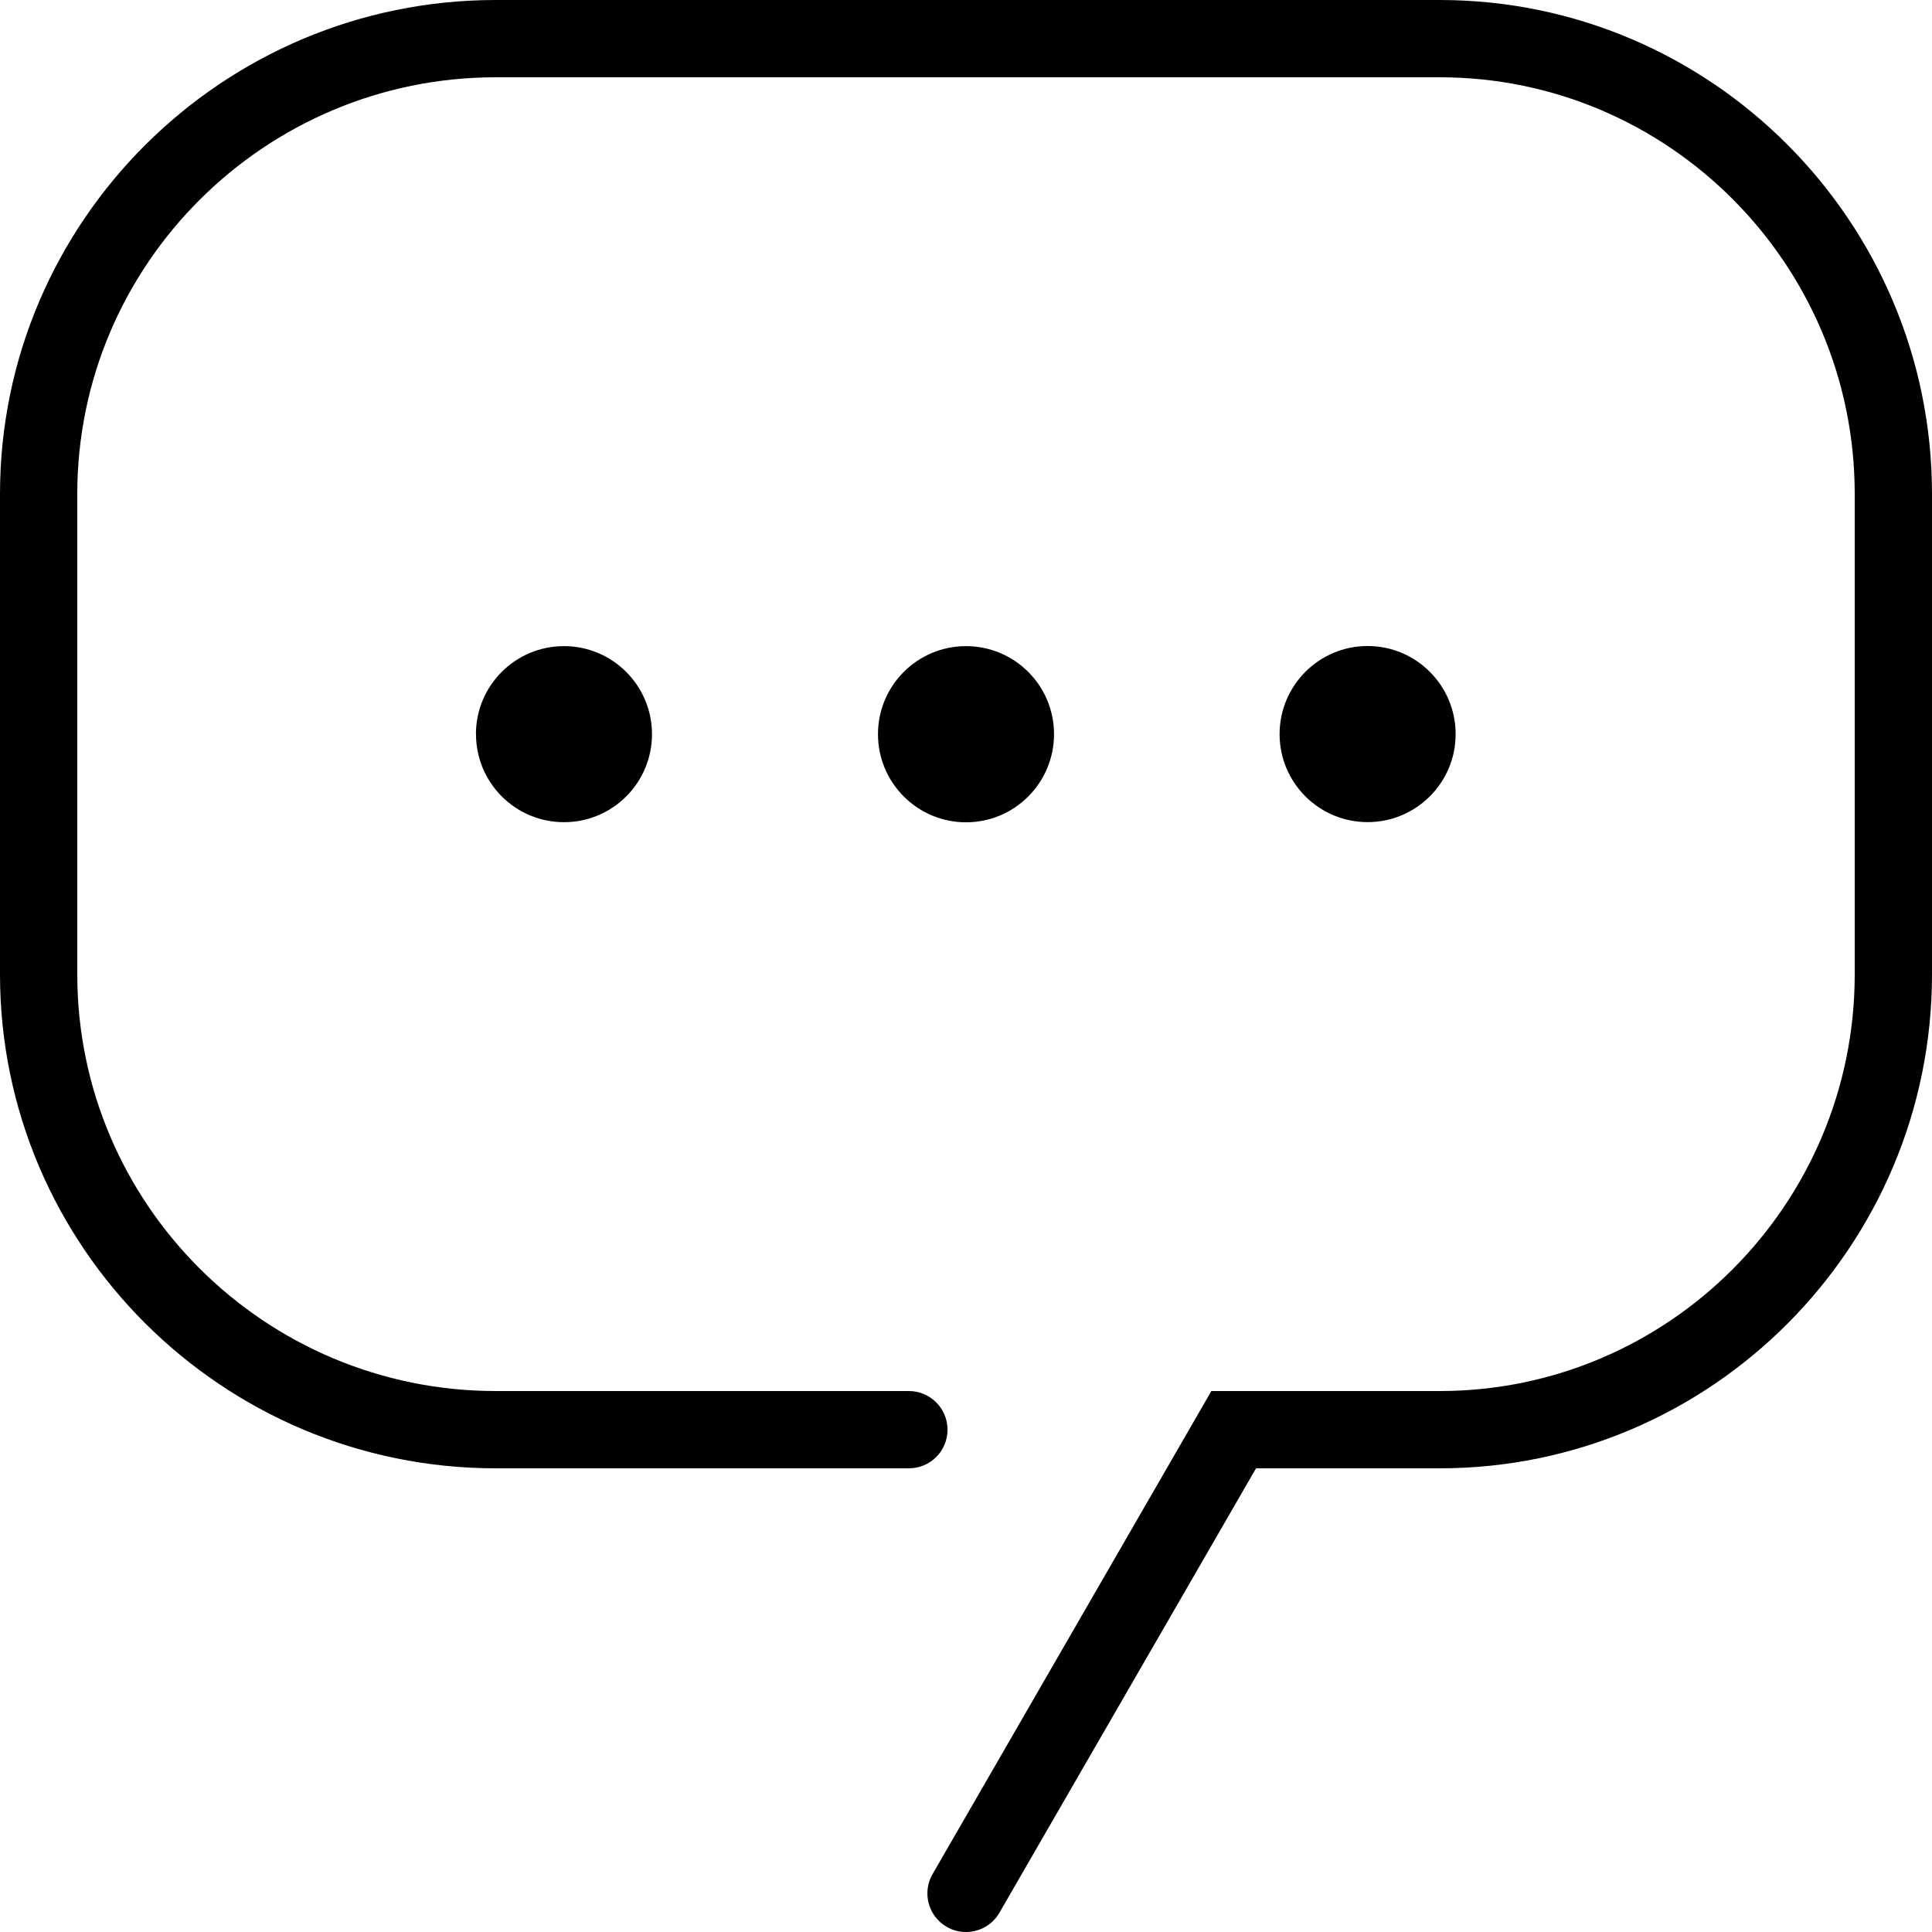<svg width="32" height="32" viewBox="0 0 32 32" xmlns="http://www.w3.org/2000/svg" xmlns:xlink="http://www.w3.org/1999/xlink">
  <path d="M23.846 0H8.212C3.684 0 0 3.67 0 8.182v7.956c0 4.512 3.684 8.182 8.212 8.182h6.842c.353 0 .64-.285.64-.64 0-.353-.287-.64-.64-.64H8.212c-3.822 0-6.932-3.095-6.932-6.902V8.182c0-3.806 3.11-6.902 6.932-6.902h15.634c3.79 0 6.874 3.096 6.874 6.902v7.956c0 3.807-3.084 6.902-6.874 6.902h-3.782l-4.617 8c-.178.306-.073.698.233.874.1.06.21.086.32.086.22 0 .436-.114.554-.32l4.25-7.36h3.042c4.497 0 8.154-3.67 8.154-8.182V8.182C32 3.672 28.343 0 23.846 0"/>
  <path d="M7.884 12.16c0 .805.652 1.458 1.458 1.458.805 0 1.457-.653 1.457-1.458 0-.805-.653-1.458-1.458-1.458-.806 0-1.458.653-1.458 1.458M16 10.702c-.805 0-1.458.653-1.458 1.458 0 .805.653 1.46 1.458 1.46.806 0 1.458-.655 1.458-1.46 0-.805-.652-1.458-1.458-1.458M24.11 12.16c0-.806-.653-1.46-1.458-1.46-.805 0-1.458.654-1.458 1.46 0 .804.653 1.457 1.458 1.457.805 0 1.458-.653 1.458-1.458" />
</svg>
